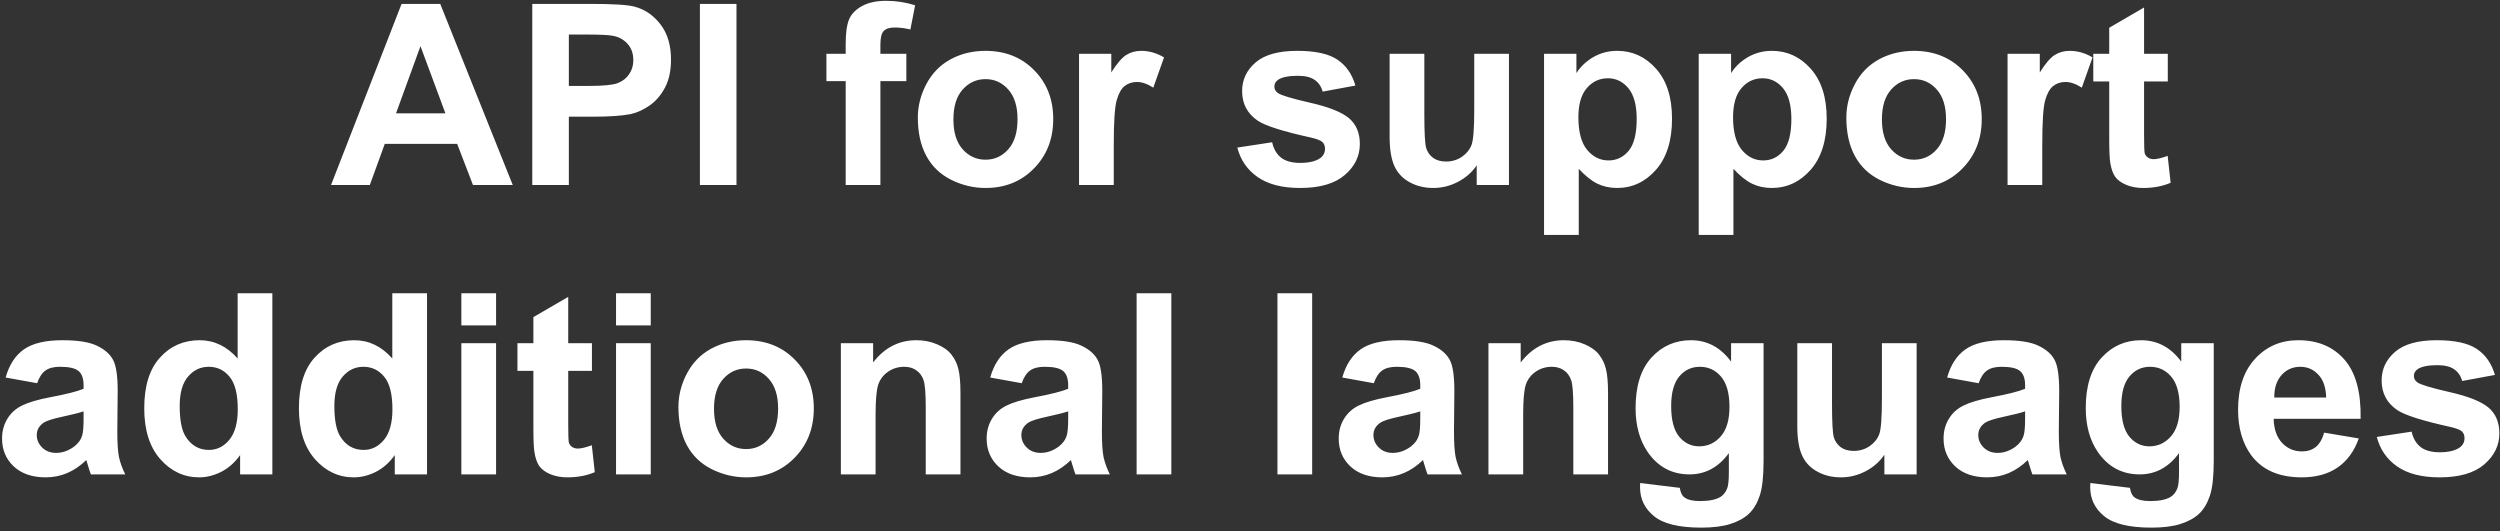 <svg width="527" height="112" viewBox="0 0 527 112" fill="none" xmlns="http://www.w3.org/2000/svg">
<rect x="0" y="0" width="527" height="112" fill="#333333" stroke="none"/>
<path d="M108.089 39H99.703L96.37 30.328H81.109L77.959 39H69.781L84.651 0.823H92.802L108.089 39ZM93.896 23.896L88.636 9.729L83.479 23.896H93.896ZM112.203 39V0.823H124.573C129.261 0.823 132.316 1.014 133.74 1.396C135.927 1.969 137.759 3.219 139.234 5.146C140.71 7.056 141.448 9.53 141.448 12.568C141.448 14.912 141.023 16.882 140.172 18.479C139.321 20.076 138.236 21.335 136.917 22.255C135.615 23.158 134.287 23.757 132.932 24.052C131.092 24.417 128.427 24.599 124.938 24.599H119.912V39H112.203ZM119.912 7.281V18.115H124.13C127.169 18.115 129.2 17.915 130.224 17.516C131.248 17.116 132.047 16.491 132.62 15.641C133.21 14.79 133.505 13.8 133.505 12.672C133.505 11.283 133.097 10.137 132.281 9.234C131.465 8.332 130.432 7.767 129.182 7.542C128.262 7.368 126.413 7.281 123.636 7.281H119.912ZM147.542 39V0.823H155.25V39H147.542ZM174.208 11.344H178.271V9.26C178.271 6.934 178.514 5.198 179 4.052C179.504 2.906 180.415 1.977 181.734 1.266C183.071 0.536 184.755 0.172 186.787 0.172C188.87 0.172 190.91 0.484 192.906 1.109L191.917 6.214C190.754 5.936 189.634 5.797 188.557 5.797C187.498 5.797 186.734 6.049 186.266 6.552C185.814 7.038 185.589 7.984 185.589 9.391V11.344H191.057V17.099H185.589V39H178.271V17.099H174.208V11.344ZM193.479 24.781C193.479 22.351 194.078 19.998 195.276 17.724C196.474 15.45 198.167 13.714 200.354 12.516C202.559 11.318 205.016 10.719 207.724 10.719C211.908 10.719 215.337 12.082 218.01 14.807C220.684 17.516 222.021 20.945 222.021 25.094C222.021 29.278 220.667 32.75 217.958 35.51C215.267 38.254 211.873 39.625 207.776 39.625C205.241 39.625 202.819 39.052 200.51 37.906C198.219 36.76 196.474 35.085 195.276 32.88C194.078 30.658 193.479 27.958 193.479 24.781ZM200.979 25.172C200.979 27.915 201.63 30.016 202.932 31.474C204.234 32.932 205.84 33.661 207.75 33.661C209.66 33.661 211.257 32.932 212.542 31.474C213.844 30.016 214.495 27.898 214.495 25.12C214.495 22.412 213.844 20.328 212.542 18.87C211.257 17.412 209.66 16.682 207.75 16.682C205.84 16.682 204.234 17.412 202.932 18.87C201.63 20.328 200.979 22.429 200.979 25.172ZM234.781 39H227.464V11.344H234.26V15.276C235.424 13.418 236.465 12.194 237.385 11.604C238.323 11.014 239.382 10.719 240.563 10.719C242.229 10.719 243.835 11.179 245.38 12.099L243.115 18.479C241.882 17.681 240.736 17.281 239.677 17.281C238.653 17.281 237.785 17.568 237.073 18.141C236.361 18.696 235.797 19.712 235.38 21.188C234.981 22.663 234.781 25.753 234.781 30.458V39ZM260.823 31.109L268.167 29.99C268.479 31.413 269.113 32.498 270.068 33.245C271.023 33.974 272.359 34.339 274.078 34.339C275.97 34.339 277.394 33.991 278.349 33.297C278.991 32.811 279.312 32.16 279.312 31.344C279.312 30.788 279.139 30.328 278.792 29.963C278.427 29.616 277.611 29.295 276.344 29C270.441 27.698 266.7 26.509 265.12 25.432C262.932 23.939 261.839 21.865 261.839 19.208C261.839 16.812 262.785 14.799 264.677 13.167C266.569 11.535 269.503 10.719 273.479 10.719C277.264 10.719 280.076 11.335 281.917 12.568C283.757 13.8 285.024 15.623 285.719 18.037L278.818 19.312C278.523 18.236 277.958 17.412 277.125 16.839C276.309 16.266 275.137 15.979 273.609 15.979C271.682 15.979 270.302 16.248 269.469 16.787C268.913 17.168 268.635 17.663 268.635 18.271C268.635 18.792 268.878 19.234 269.365 19.599C270.024 20.085 272.299 20.771 276.187 21.656C280.094 22.542 282.819 23.627 284.365 24.912C285.892 26.214 286.656 28.028 286.656 30.354C286.656 32.889 285.597 35.068 283.479 36.891C281.361 38.714 278.227 39.625 274.078 39.625C270.311 39.625 267.325 38.861 265.12 37.333C262.932 35.806 261.5 33.731 260.823 31.109ZM311.292 39V34.859C310.285 36.335 308.957 37.498 307.307 38.349C305.675 39.2 303.948 39.625 302.125 39.625C300.267 39.625 298.601 39.217 297.125 38.401C295.649 37.585 294.582 36.439 293.922 34.964C293.262 33.488 292.932 31.448 292.932 28.844V11.344H300.25V24.052C300.25 27.941 300.38 30.328 300.641 31.213C300.918 32.082 301.413 32.776 302.125 33.297C302.837 33.8 303.74 34.052 304.833 34.052C306.083 34.052 307.203 33.714 308.193 33.036C309.182 32.342 309.859 31.491 310.224 30.484C310.588 29.46 310.771 26.969 310.771 23.01V11.344H318.088V39H311.292ZM325.484 11.344H332.307V15.406C333.193 14.017 334.391 12.889 335.901 12.021C337.411 11.153 339.087 10.719 340.927 10.719C344.139 10.719 346.865 11.977 349.104 14.495C351.344 17.012 352.463 20.519 352.463 25.016C352.463 29.634 351.335 33.227 349.078 35.797C346.821 38.349 344.087 39.625 340.875 39.625C339.347 39.625 337.958 39.321 336.708 38.714C335.476 38.106 334.174 37.064 332.802 35.589V49.521H325.484V11.344ZM332.724 24.703C332.724 27.811 333.34 30.111 334.573 31.604C335.805 33.08 337.307 33.818 339.078 33.818C340.779 33.818 342.194 33.141 343.323 31.787C344.451 30.415 345.016 28.175 345.016 25.068C345.016 22.168 344.434 20.016 343.271 18.609C342.108 17.203 340.667 16.5 338.948 16.5C337.16 16.5 335.675 17.195 334.495 18.583C333.314 19.955 332.724 21.995 332.724 24.703ZM358.088 11.344H364.911V15.406C365.797 14.017 366.995 12.889 368.505 12.021C370.016 11.153 371.691 10.719 373.531 10.719C376.743 10.719 379.469 11.977 381.708 14.495C383.948 17.012 385.068 20.519 385.068 25.016C385.068 29.634 383.939 33.227 381.682 35.797C379.425 38.349 376.691 39.625 373.479 39.625C371.951 39.625 370.562 39.321 369.312 38.714C368.08 38.106 366.778 37.064 365.406 35.589V49.521H358.088V11.344ZM365.328 24.703C365.328 27.811 365.944 30.111 367.177 31.604C368.41 33.08 369.911 33.818 371.682 33.818C373.384 33.818 374.799 33.141 375.927 31.787C377.055 30.415 377.62 28.175 377.62 25.068C377.62 22.168 377.038 20.016 375.875 18.609C374.712 17.203 373.271 16.5 371.552 16.5C369.764 16.5 368.279 17.195 367.099 18.583C365.918 19.955 365.328 21.995 365.328 24.703ZM389.208 24.781C389.208 22.351 389.807 19.998 391.005 17.724C392.203 15.45 393.896 13.714 396.083 12.516C398.288 11.318 400.745 10.719 403.453 10.719C407.637 10.719 411.066 12.082 413.739 14.807C416.413 17.516 417.75 20.945 417.75 25.094C417.75 29.278 416.396 32.75 413.687 35.51C410.996 38.254 407.602 39.625 403.505 39.625C400.97 39.625 398.549 39.052 396.239 37.906C393.948 36.76 392.203 35.085 391.005 32.88C389.807 30.658 389.208 27.958 389.208 24.781ZM396.708 25.172C396.708 27.915 397.359 30.016 398.661 31.474C399.963 32.932 401.569 33.661 403.479 33.661C405.389 33.661 406.986 32.932 408.271 31.474C409.573 30.016 410.224 27.898 410.224 25.12C410.224 22.412 409.573 20.328 408.271 18.87C406.986 17.412 405.389 16.682 403.479 16.682C401.569 16.682 399.963 17.412 398.661 18.87C397.359 20.328 396.708 22.429 396.708 25.172ZM430.51 39H423.193V11.344H429.989V15.276C431.153 13.418 432.194 12.194 433.114 11.604C434.052 11.014 435.111 10.719 436.292 10.719C437.958 10.719 439.564 11.179 441.109 12.099L438.844 18.479C437.611 17.681 436.465 17.281 435.406 17.281C434.382 17.281 433.514 17.568 432.802 18.141C432.09 18.696 431.526 19.712 431.109 21.188C430.71 22.663 430.51 25.753 430.51 30.458V39ZM456.969 11.344V17.177H451.969V28.323C451.969 30.58 452.012 31.899 452.099 32.281C452.203 32.646 452.42 32.95 452.75 33.193C453.097 33.436 453.514 33.557 454 33.557C454.677 33.557 455.658 33.323 456.943 32.854L457.568 38.531C455.866 39.26 453.939 39.625 451.786 39.625C450.467 39.625 449.278 39.408 448.219 38.974C447.16 38.523 446.378 37.95 445.875 37.255C445.389 36.543 445.05 35.589 444.859 34.391C444.703 33.54 444.625 31.821 444.625 29.234V17.177H441.265V11.344H444.625V5.849L451.969 1.578V11.344H456.969ZM7.828 80.781L1.188 79.583C1.934 76.91 3.219 74.931 5.042 73.646C6.865 72.361 9.573 71.719 13.167 71.719C16.431 71.719 18.861 72.109 20.459 72.891C22.056 73.654 23.175 74.635 23.818 75.833C24.478 77.014 24.808 79.193 24.808 82.37L24.729 90.912C24.729 93.342 24.842 95.139 25.068 96.302C25.311 97.448 25.754 98.681 26.396 100H19.156C18.965 99.514 18.731 98.793 18.453 97.838C18.332 97.404 18.245 97.118 18.193 96.979C16.943 98.194 15.606 99.106 14.182 99.713C12.759 100.321 11.24 100.625 9.625 100.625C6.778 100.625 4.53 99.852 2.88 98.307C1.248 96.762 0.433 94.809 0.433 92.448C0.433 90.885 0.806 89.496 1.552 88.281C2.299 87.049 3.34 86.111 4.677 85.469C6.031 84.809 7.976 84.236 10.511 83.75C13.931 83.108 16.3 82.509 17.62 81.953V81.224C17.62 79.818 17.273 78.82 16.578 78.229C15.884 77.621 14.573 77.318 12.646 77.318C11.344 77.318 10.328 77.578 9.599 78.099C8.87 78.602 8.28 79.496 7.828 80.781ZM17.62 86.719C16.683 87.031 15.198 87.404 13.167 87.839C11.136 88.273 9.807 88.698 9.182 89.115C8.228 89.792 7.75 90.651 7.75 91.693C7.75 92.717 8.132 93.602 8.896 94.349C9.66 95.096 10.632 95.469 11.813 95.469C13.132 95.469 14.391 95.035 15.589 94.167C16.474 93.507 17.056 92.7 17.334 91.745C17.524 91.12 17.62 89.931 17.62 88.177V86.719ZM57.412 100H50.615V95.938C49.486 97.517 48.15 98.698 46.604 99.479C45.077 100.243 43.531 100.625 41.969 100.625C38.792 100.625 36.066 99.349 33.792 96.797C31.535 94.227 30.406 90.651 30.406 86.068C30.406 81.38 31.509 77.821 33.714 75.391C35.919 72.943 38.705 71.719 42.073 71.719C45.163 71.719 47.837 73.004 50.094 75.573V61.823H57.412V100ZM37.88 85.573C37.88 88.524 38.288 90.66 39.104 91.979C40.285 93.889 41.934 94.844 44.052 94.844C45.736 94.844 47.169 94.132 48.349 92.708C49.53 91.267 50.12 89.123 50.12 86.276C50.12 83.099 49.547 80.816 48.401 79.427C47.255 78.021 45.788 77.318 44 77.318C42.264 77.318 40.806 78.012 39.625 79.401C38.462 80.773 37.88 82.83 37.88 85.573ZM90.016 100H83.219V95.938C82.09 97.517 80.754 98.698 79.209 99.479C77.681 100.243 76.136 100.625 74.573 100.625C71.396 100.625 68.67 99.349 66.396 96.797C64.139 94.227 63.011 90.651 63.011 86.068C63.011 81.38 64.113 77.821 66.318 75.391C68.523 72.943 71.309 71.719 74.677 71.719C77.767 71.719 80.441 73.004 82.698 75.573V61.823H90.016V100ZM70.484 85.573C70.484 88.524 70.892 90.66 71.709 91.979C72.889 93.889 74.538 94.844 76.656 94.844C78.34 94.844 79.773 94.132 80.953 92.708C82.134 91.267 82.724 89.123 82.724 86.276C82.724 83.099 82.151 80.816 81.005 79.427C79.859 78.021 78.392 77.318 76.604 77.318C74.868 77.318 73.41 78.012 72.229 79.401C71.066 80.773 70.484 82.83 70.484 85.573ZM97.255 68.594V61.823H104.573V68.594H97.255ZM97.255 100V72.344H104.573V100H97.255ZM124.781 72.344V78.177H119.781V89.323C119.781 91.58 119.825 92.899 119.912 93.281C120.016 93.646 120.233 93.95 120.563 94.193C120.91 94.436 121.327 94.557 121.813 94.557C122.49 94.557 123.471 94.323 124.755 93.854L125.38 99.531C123.679 100.26 121.752 100.625 119.599 100.625C118.28 100.625 117.09 100.408 116.031 99.974C114.972 99.523 114.191 98.95 113.688 98.255C113.202 97.543 112.863 96.588 112.672 95.391C112.516 94.54 112.438 92.821 112.438 90.234V78.177H109.078V72.344H112.438V66.849L119.781 62.578V72.344H124.781ZM129.859 68.594V61.823H137.177V68.594H129.859ZM129.859 100V72.344H137.177V100H129.859ZM143.011 85.781C143.011 83.351 143.609 80.998 144.807 78.724C146.005 76.45 147.698 74.714 149.886 73.516C152.09 72.318 154.547 71.719 157.255 71.719C161.439 71.719 164.868 73.082 167.542 75.807C170.215 78.516 171.552 81.945 171.552 86.094C171.552 90.278 170.198 93.75 167.49 96.51C164.799 99.254 161.405 100.625 157.307 100.625C154.773 100.625 152.351 100.052 150.042 98.906C147.75 97.76 146.005 96.085 144.807 93.88C143.609 91.658 143.011 88.958 143.011 85.781ZM150.511 86.172C150.511 88.915 151.162 91.016 152.464 92.474C153.766 93.932 155.372 94.662 157.281 94.662C159.191 94.662 160.788 93.932 162.073 92.474C163.375 91.016 164.026 88.898 164.026 86.12C164.026 83.412 163.375 81.328 162.073 79.87C160.788 78.412 159.191 77.682 157.281 77.682C155.372 77.682 153.766 78.412 152.464 79.87C151.162 81.328 150.511 83.429 150.511 86.172ZM202.464 100H195.146V85.885C195.146 82.899 194.99 80.972 194.677 80.104C194.365 79.219 193.852 78.533 193.141 78.047C192.446 77.561 191.604 77.318 190.615 77.318C189.347 77.318 188.21 77.665 187.203 78.359C186.196 79.054 185.502 79.974 185.12 81.12C184.755 82.266 184.573 84.384 184.573 87.474V100H177.255V72.344H184.052V76.406C186.465 73.281 189.504 71.719 193.167 71.719C194.781 71.719 196.257 72.014 197.594 72.604C198.931 73.177 199.938 73.915 200.615 74.818C201.309 75.721 201.787 76.745 202.047 77.891C202.325 79.037 202.464 80.677 202.464 82.812V100ZM215.38 80.781L208.74 79.583C209.486 76.91 210.771 74.931 212.594 73.646C214.417 72.361 217.125 71.719 220.719 71.719C223.983 71.719 226.413 72.109 228.01 72.891C229.608 73.654 230.727 74.635 231.37 75.833C232.03 77.014 232.359 79.193 232.359 82.37L232.281 90.912C232.281 93.342 232.394 95.139 232.62 96.302C232.863 97.448 233.306 98.681 233.948 100H226.708C226.517 99.514 226.283 98.793 226.005 97.838C225.884 97.404 225.797 97.118 225.745 96.979C224.495 98.194 223.158 99.106 221.734 99.713C220.311 100.321 218.792 100.625 217.177 100.625C214.33 100.625 212.082 99.852 210.432 98.307C208.8 96.762 207.984 94.809 207.984 92.448C207.984 90.885 208.358 89.496 209.104 88.281C209.851 87.049 210.892 86.111 212.229 85.469C213.583 84.809 215.528 84.236 218.063 83.75C221.483 83.108 223.852 82.509 225.172 81.953V81.224C225.172 79.818 224.825 78.82 224.13 78.229C223.436 77.621 222.125 77.318 220.198 77.318C218.896 77.318 217.88 77.578 217.151 78.099C216.422 78.602 215.832 79.496 215.38 80.781ZM225.172 86.719C224.234 87.031 222.75 87.404 220.719 87.839C218.688 88.273 217.359 88.698 216.734 89.115C215.78 89.792 215.302 90.651 215.302 91.693C215.302 92.717 215.684 93.602 216.448 94.349C217.212 95.096 218.184 95.469 219.365 95.469C220.684 95.469 221.943 95.035 223.141 94.167C224.026 93.507 224.608 92.7 224.885 91.745C225.076 91.12 225.172 89.931 225.172 88.177V86.719ZM239.599 100V61.823H246.917V100H239.599ZM269.286 100V61.823H276.604V100H269.286ZM289.599 80.781L282.958 79.583C283.705 76.91 284.99 74.931 286.812 73.646C288.635 72.361 291.344 71.719 294.937 71.719C298.201 71.719 300.632 72.109 302.229 72.891C303.826 73.654 304.946 74.635 305.589 75.833C306.248 77.014 306.578 79.193 306.578 82.37L306.5 90.912C306.5 93.342 306.613 95.139 306.838 96.302C307.082 97.448 307.524 98.681 308.167 100H300.927C300.736 99.514 300.502 98.793 300.224 97.838C300.102 97.404 300.016 97.118 299.964 96.979C298.714 98.194 297.377 99.106 295.953 99.713C294.529 100.321 293.01 100.625 291.396 100.625C288.549 100.625 286.3 99.852 284.651 98.307C283.019 96.762 282.203 94.809 282.203 92.448C282.203 90.885 282.576 89.496 283.323 88.281C284.069 87.049 285.111 86.111 286.448 85.469C287.802 84.809 289.746 84.236 292.281 83.75C295.701 83.108 298.071 82.509 299.391 81.953V81.224C299.391 79.818 299.043 78.82 298.349 78.229C297.654 77.621 296.344 77.318 294.417 77.318C293.115 77.318 292.099 77.578 291.37 78.099C290.641 78.602 290.05 79.496 289.599 80.781ZM299.391 86.719C298.453 87.031 296.969 87.404 294.937 87.839C292.906 88.273 291.578 88.698 290.953 89.115C289.998 89.792 289.521 90.651 289.521 91.693C289.521 92.717 289.903 93.602 290.667 94.349C291.431 95.096 292.403 95.469 293.583 95.469C294.903 95.469 296.161 95.035 297.359 94.167C298.245 93.507 298.826 92.7 299.104 91.745C299.295 91.12 299.391 89.931 299.391 88.177V86.719ZM338.974 100H331.656V85.885C331.656 82.899 331.5 80.972 331.187 80.104C330.875 79.219 330.363 78.533 329.651 78.047C328.957 77.561 328.115 77.318 327.125 77.318C325.858 77.318 324.72 77.665 323.713 78.359C322.707 79.054 322.012 79.974 321.63 81.12C321.266 82.266 321.083 84.384 321.083 87.474V100H313.766V72.344H320.562V76.406C322.976 73.281 326.014 71.719 329.677 71.719C331.292 71.719 332.767 72.014 334.104 72.604C335.441 73.177 336.448 73.915 337.125 74.818C337.819 75.721 338.297 76.745 338.557 77.891C338.835 79.037 338.974 80.677 338.974 82.812V100ZM345.745 101.823L354.104 102.839C354.243 103.811 354.564 104.479 355.068 104.844C355.762 105.365 356.856 105.625 358.349 105.625C360.259 105.625 361.691 105.339 362.646 104.766C363.288 104.384 363.774 103.767 364.104 102.917C364.33 102.309 364.443 101.189 364.443 99.557V95.521C362.255 98.507 359.495 100 356.161 100C352.446 100 349.503 98.429 347.333 95.287C345.632 92.804 344.781 89.714 344.781 86.016C344.781 81.38 345.892 77.839 348.115 75.391C350.354 72.943 353.132 71.719 356.448 71.719C359.868 71.719 362.689 73.221 364.911 76.224V72.344H371.76V97.162C371.76 100.425 371.491 102.865 370.953 104.479C370.415 106.094 369.66 107.361 368.687 108.281C367.715 109.201 366.413 109.922 364.781 110.443C363.167 110.964 361.118 111.224 358.635 111.224C353.948 111.224 350.623 110.417 348.661 108.802C346.7 107.205 345.719 105.174 345.719 102.708C345.719 102.465 345.727 102.17 345.745 101.823ZM352.281 85.599C352.281 88.533 352.845 90.686 353.974 92.057C355.12 93.412 356.526 94.088 358.193 94.088C359.981 94.088 361.491 93.394 362.724 92.005C363.957 90.599 364.573 88.524 364.573 85.781C364.573 82.917 363.983 80.79 362.802 79.401C361.621 78.012 360.128 77.318 358.323 77.318C356.569 77.318 355.12 78.004 353.974 79.375C352.845 80.729 352.281 82.804 352.281 85.599ZM397.229 100V95.859C396.222 97.335 394.894 98.498 393.245 99.349C391.613 100.2 389.885 100.625 388.062 100.625C386.205 100.625 384.538 100.217 383.062 99.401C381.587 98.585 380.519 97.439 379.859 95.963C379.2 94.488 378.87 92.448 378.87 89.844V72.344H386.187V85.052C386.187 88.941 386.318 91.328 386.578 92.213C386.856 93.082 387.351 93.776 388.062 94.297C388.774 94.8 389.677 95.052 390.771 95.052C392.021 95.052 393.141 94.713 394.13 94.037C395.12 93.342 395.797 92.491 396.161 91.484C396.526 90.46 396.708 87.969 396.708 84.01V72.344H404.026V100H397.229ZM417.099 80.781L410.458 79.583C411.205 76.91 412.489 74.931 414.312 73.646C416.135 72.361 418.844 71.719 422.437 71.719C425.701 71.719 428.132 72.109 429.729 72.891C431.326 73.654 432.446 74.635 433.088 75.833C433.748 77.014 434.078 79.193 434.078 82.37L434 90.912C434 93.342 434.113 95.139 434.338 96.302C434.581 97.448 435.024 98.681 435.667 100H428.427C428.236 99.514 428.002 98.793 427.724 97.838C427.602 97.404 427.515 97.118 427.463 96.979C426.213 98.194 424.877 99.106 423.453 99.713C422.029 100.321 420.51 100.625 418.896 100.625C416.048 100.625 413.8 99.852 412.151 98.307C410.519 96.762 409.703 94.809 409.703 92.448C409.703 90.885 410.076 89.496 410.823 88.281C411.569 87.049 412.611 86.111 413.948 85.469C415.302 84.809 417.246 84.236 419.781 83.75C423.201 83.108 425.571 82.509 426.89 81.953V81.224C426.89 79.818 426.543 78.82 425.849 78.229C425.154 77.621 423.844 77.318 421.917 77.318C420.614 77.318 419.599 77.578 418.87 78.099C418.141 78.602 417.55 79.496 417.099 80.781ZM426.89 86.719C425.953 87.031 424.469 87.404 422.437 87.839C420.406 88.273 419.078 88.698 418.453 89.115C417.498 89.792 417.021 90.651 417.021 91.693C417.021 92.717 417.403 93.602 418.167 94.349C418.93 95.096 419.903 95.469 421.083 95.469C422.403 95.469 423.661 95.035 424.859 94.167C425.745 93.507 426.326 92.7 426.604 91.745C426.795 91.12 426.89 89.931 426.89 88.177V86.719ZM440.64 101.823L449 102.839C449.139 103.811 449.46 104.479 449.963 104.844C450.658 105.365 451.752 105.625 453.245 105.625C455.154 105.625 456.587 105.339 457.542 104.766C458.184 104.384 458.67 103.767 459 102.917C459.226 102.309 459.338 101.189 459.338 99.557V95.521C457.151 98.507 454.39 100 451.057 100C447.342 100 444.399 98.429 442.229 95.287C440.528 92.804 439.677 89.714 439.677 86.016C439.677 81.38 440.788 77.839 443.01 75.391C445.25 72.943 448.028 71.719 451.344 71.719C454.764 71.719 457.585 73.221 459.807 76.224V72.344H466.656V97.162C466.656 100.425 466.387 102.865 465.849 104.479C465.311 106.094 464.555 107.361 463.583 108.281C462.611 109.201 461.309 109.922 459.677 110.443C458.062 110.964 456.014 111.224 453.531 111.224C448.844 111.224 445.519 110.417 443.557 108.802C441.595 107.205 440.614 105.174 440.614 102.708C440.614 102.465 440.623 102.17 440.64 101.823ZM447.177 85.599C447.177 88.533 447.741 90.686 448.87 92.057C450.015 93.412 451.422 94.088 453.088 94.088C454.877 94.088 456.387 93.394 457.62 92.005C458.852 90.599 459.469 88.524 459.469 85.781C459.469 82.917 458.878 80.79 457.698 79.401C456.517 78.012 455.024 77.318 453.219 77.318C451.465 77.318 450.015 78.004 448.87 79.375C447.741 80.729 447.177 82.804 447.177 85.599ZM489.937 91.198L497.229 92.422C496.291 95.096 494.807 97.135 492.776 98.542C490.762 99.931 488.236 100.625 485.198 100.625C480.389 100.625 476.83 99.054 474.521 95.912C472.698 93.394 471.786 90.217 471.786 86.38C471.786 81.797 472.984 78.212 475.38 75.625C477.776 73.021 480.805 71.719 484.469 71.719C488.583 71.719 491.83 73.082 494.208 75.807C496.587 78.516 497.724 82.674 497.62 88.281H479.286C479.338 90.451 479.929 92.144 481.057 93.359C482.186 94.557 483.592 95.156 485.276 95.156C486.422 95.156 487.385 94.844 488.166 94.219C488.948 93.594 489.538 92.587 489.937 91.198ZM490.354 83.802C490.302 81.684 489.755 80.078 488.713 78.984C487.672 77.873 486.404 77.318 484.911 77.318C483.314 77.318 481.995 77.899 480.953 79.062C479.911 80.226 479.399 81.806 479.417 83.802H490.354ZM501.031 92.109L508.375 90.99C508.687 92.413 509.321 93.498 510.276 94.245C511.231 94.974 512.568 95.338 514.286 95.338C516.179 95.338 517.602 94.991 518.557 94.297C519.199 93.811 519.521 93.16 519.521 92.344C519.521 91.788 519.347 91.328 519 90.963C518.635 90.616 517.819 90.295 516.552 90C510.649 88.698 506.908 87.509 505.328 86.432C503.14 84.939 502.047 82.865 502.047 80.208C502.047 77.812 502.993 75.799 504.885 74.167C506.778 72.535 509.712 71.719 513.687 71.719C517.472 71.719 520.285 72.335 522.125 73.568C523.965 74.8 525.232 76.623 525.927 79.037L519.026 80.312C518.731 79.236 518.166 78.412 517.333 77.839C516.517 77.266 515.345 76.979 513.818 76.979C511.89 76.979 510.51 77.248 509.677 77.787C509.121 78.168 508.844 78.663 508.844 79.271C508.844 79.792 509.087 80.234 509.573 80.599C510.232 81.085 512.507 81.771 516.396 82.656C520.302 83.542 523.028 84.627 524.573 85.912C526.1 87.214 526.864 89.028 526.864 91.354C526.864 93.889 525.805 96.068 523.687 97.891C521.569 99.713 518.436 100.625 514.286 100.625C510.519 100.625 507.533 99.861 505.328 98.333C503.14 96.806 501.708 94.731 501.031 92.109Z" fill="white"/>
</svg>
